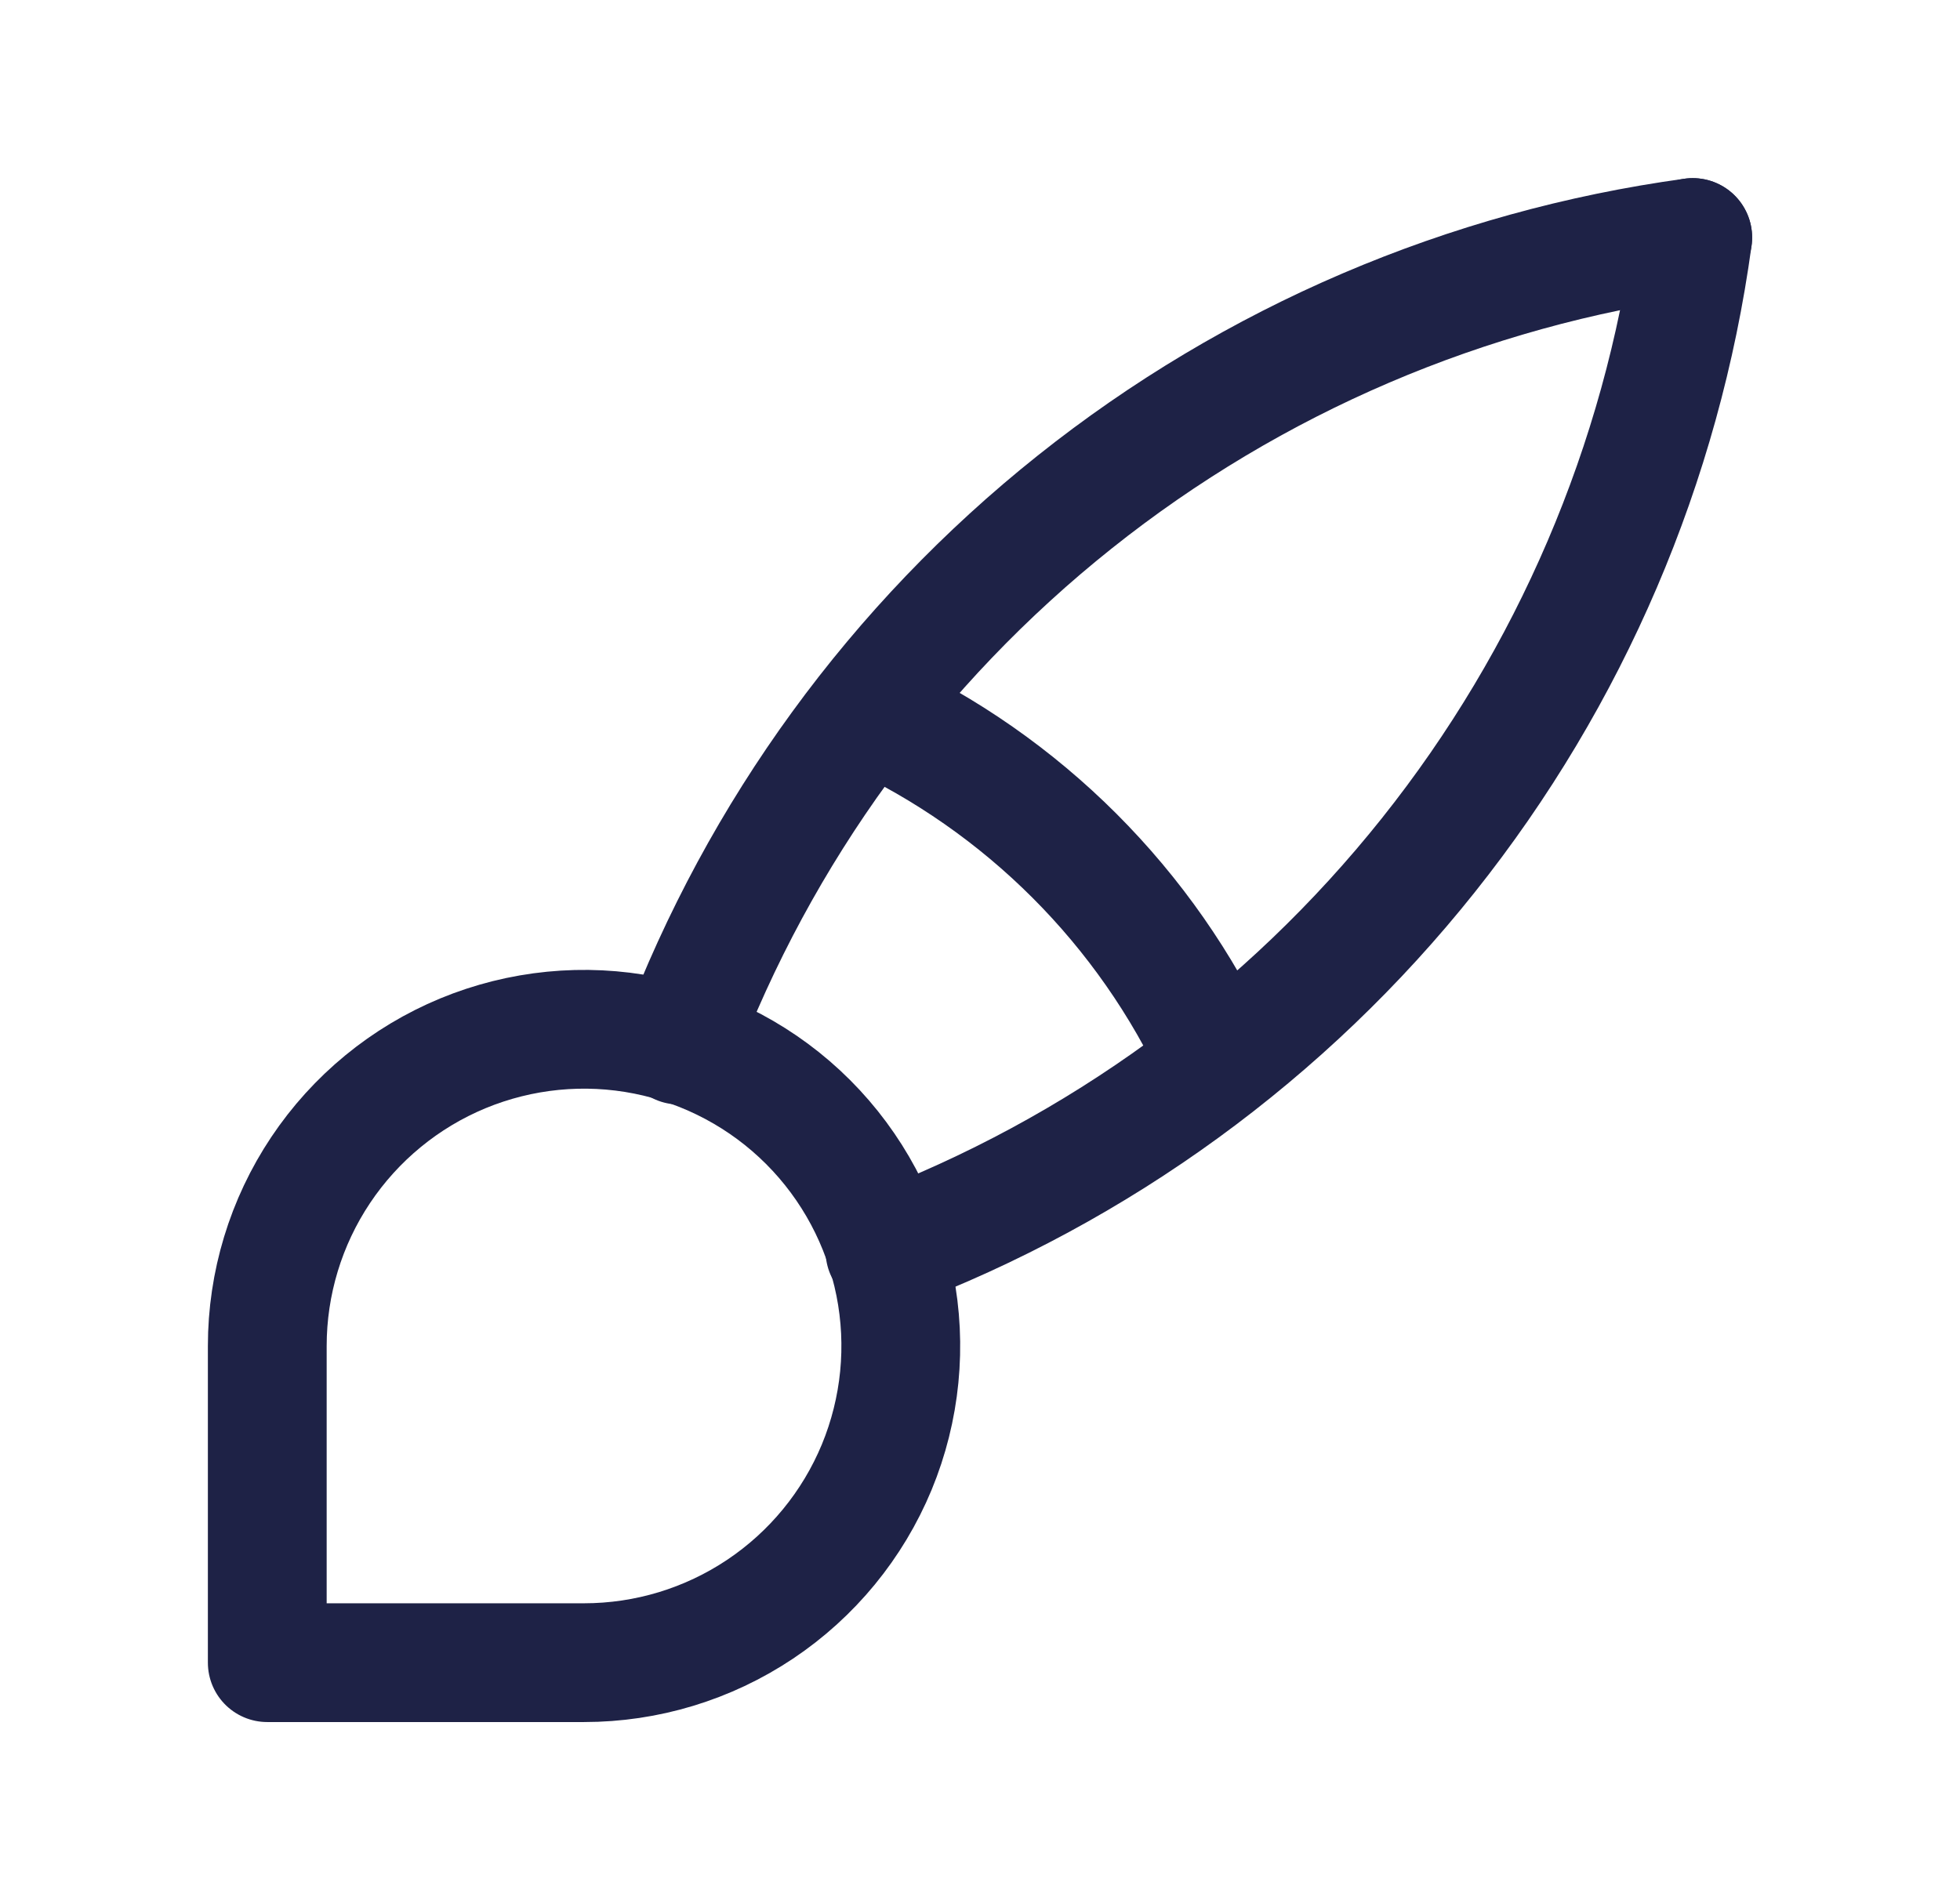 <svg width="33" height="32" viewBox="0 0 33 32" fill="none" xmlns="http://www.w3.org/2000/svg">
<g id="Frame" clip-path="url(#clip0_1_9)">
<path id="Vector" d="M4.5 28V22.667C4.5 21.612 4.813 20.581 5.399 19.704C5.985 18.827 6.818 18.143 7.792 17.739C8.767 17.336 9.839 17.23 10.874 17.436C11.908 17.642 12.859 18.149 13.605 18.895C14.351 19.641 14.858 20.592 15.064 21.626C15.27 22.661 15.164 23.733 14.761 24.708C14.357 25.682 13.673 26.515 12.796 27.101C11.919 27.687 10.888 28 9.833 28H4.5Z" stroke="#1E2246" stroke-width="2" stroke-linecap="round" stroke-linejoin="round"/>
<path id="Vector_2" d="M28.5 4C24.694 4.521 21.1 6.059 18.096 8.453C15.092 10.846 12.79 14.007 11.433 17.6" stroke="#1E2246" stroke-width="2" stroke-linecap="round" stroke-linejoin="round"/>
<path id="Vector_3" d="M28.5 4C27.98 7.806 26.441 11.4 24.047 14.404C21.654 17.408 18.493 19.71 14.9 21.067" stroke="#1E2246" stroke-width="2" stroke-linecap="round" stroke-linejoin="round"/>
<path id="Vector_4" d="M14.633 12C17.224 13.196 19.304 15.276 20.5 17.867" stroke="#1E2246" stroke-width="2" stroke-linecap="round" stroke-linejoin="round"/>
</g>
<defs>
<clipPath id="clip0_1_9">
<rect width="32" height="32" fill="white" transform="translate(0.5)"/>
</clipPath>
</defs>
</svg>
